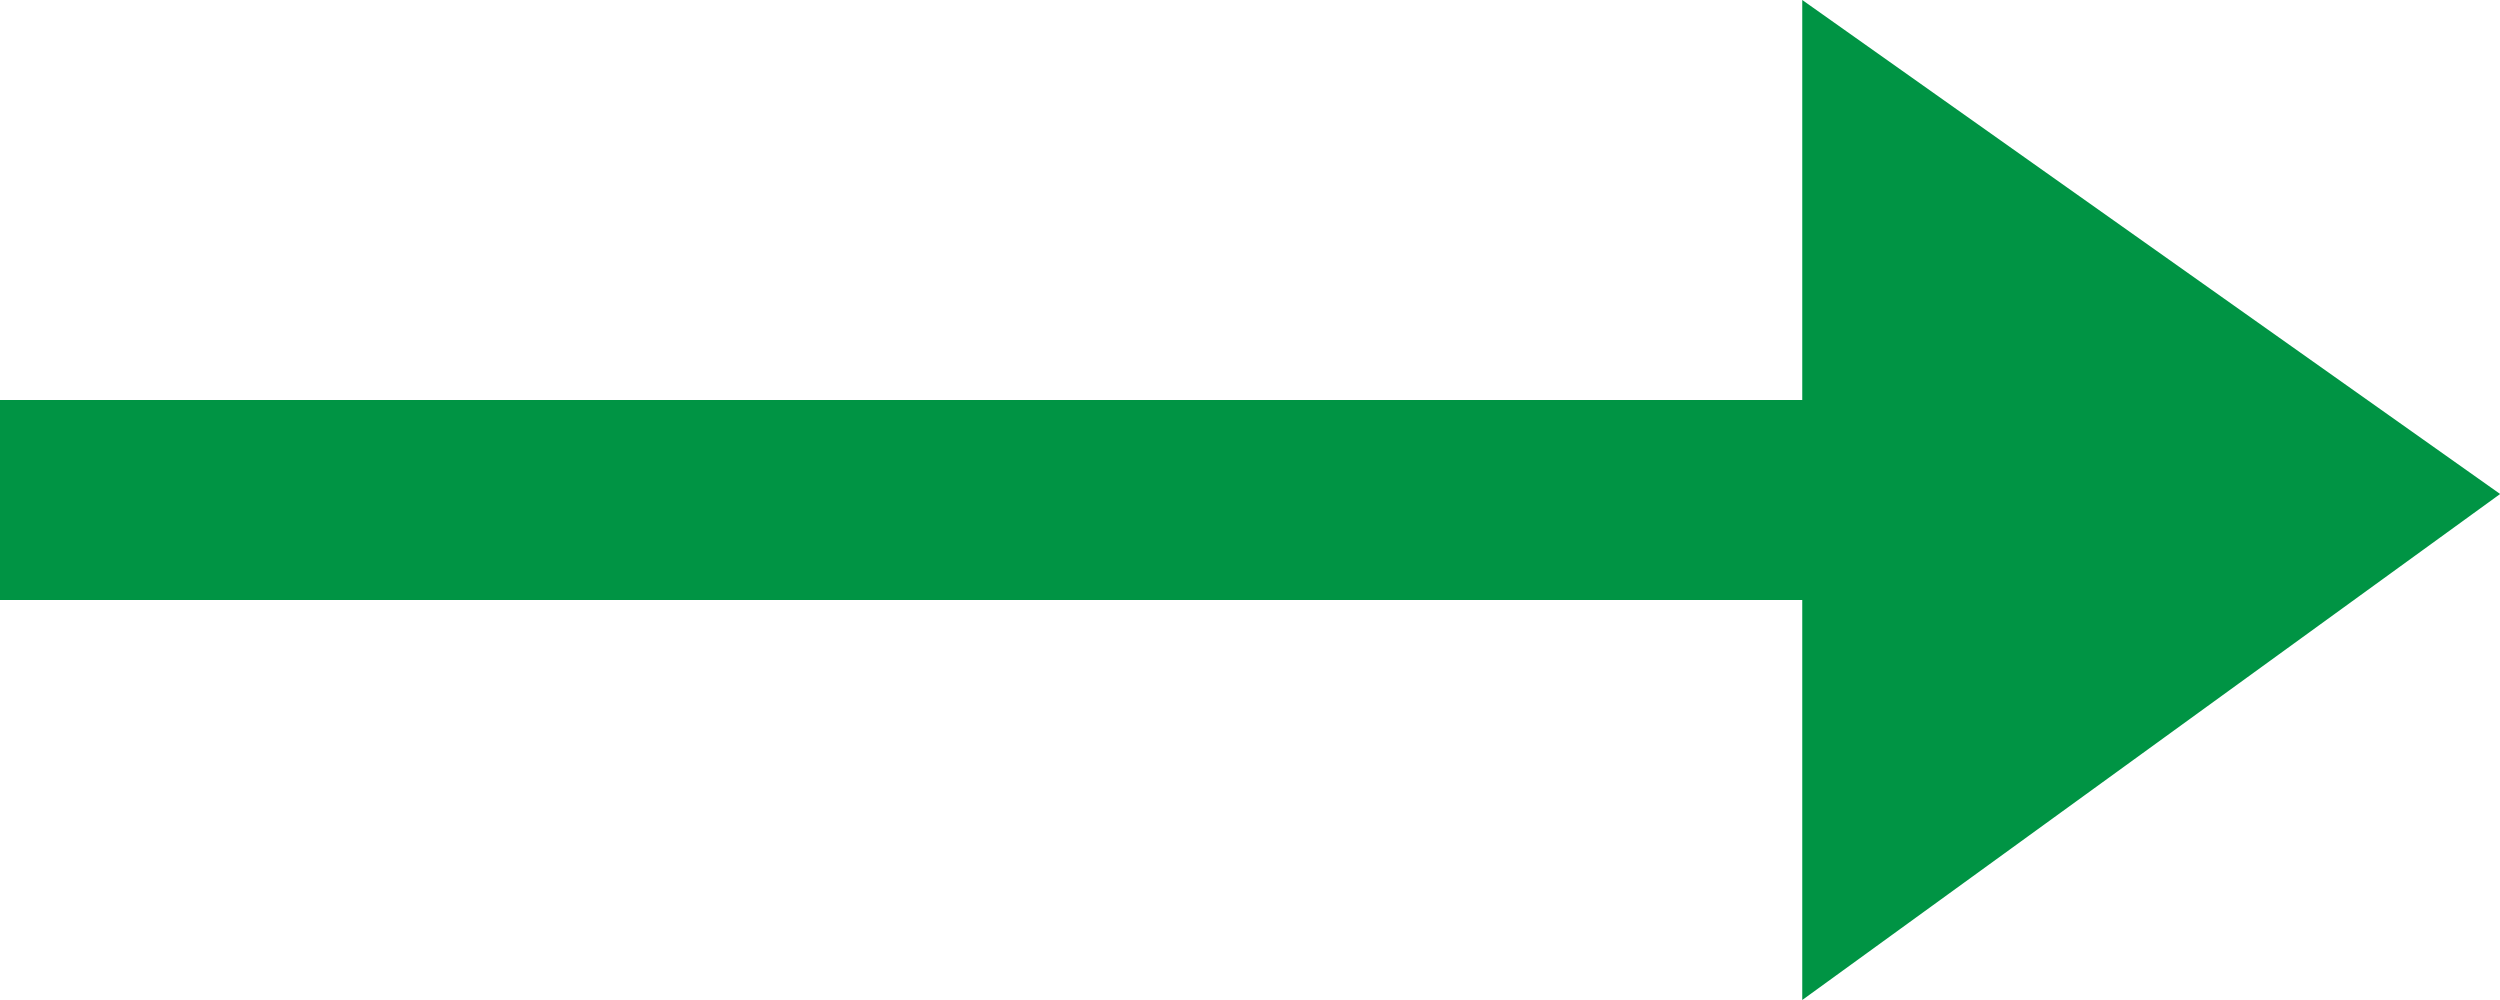 <svg id="Arrow" xmlns="http://www.w3.org/2000/svg" width="20" height="8" viewBox="0 0 20 8">
  <path id="Icon_open-arrow-right" data-name="Icon open-arrow-right" d="M9.266,0V3.2H-5.152V4.8H9.266V8l5.583-4.048Z" transform="translate(5.152)" fill="#009444"/>
</svg>
